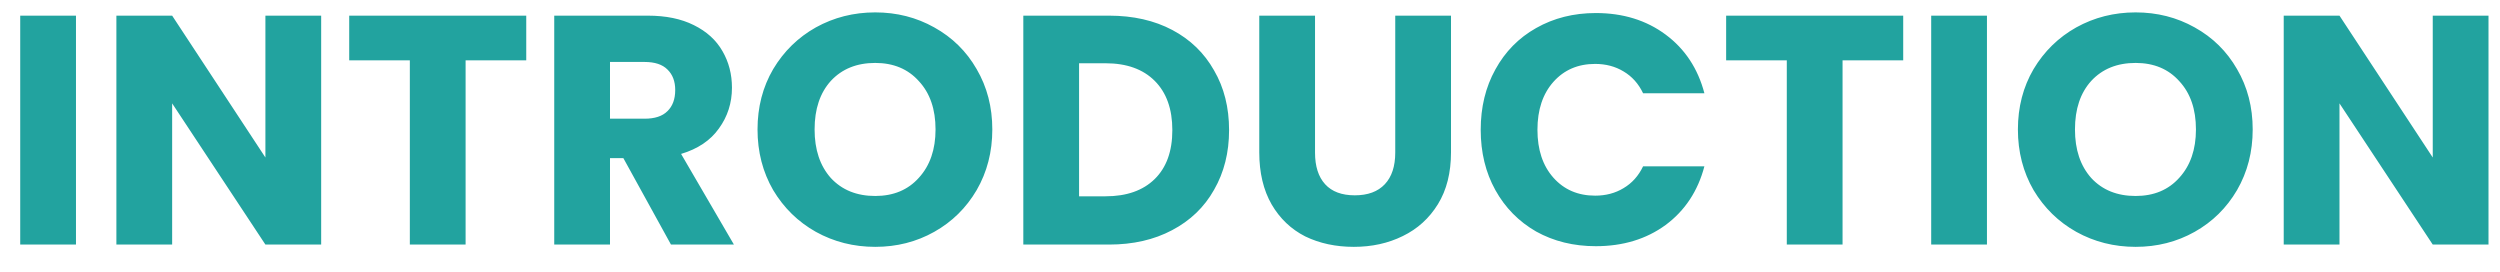 <svg width="92" height="10" viewBox="0 0 92 10" fill="none" xmlns="http://www.w3.org/2000/svg">
<path d="M2.796 0.576V9H0.744V0.576H2.796ZM11.819 9H9.767L6.335 3.804V9H4.283V0.576H6.335L9.767 5.796V0.576H11.819V9ZM19.366 0.576V2.22H17.134V9H15.082V2.22H12.851V0.576H19.366ZM24.692 9L22.94 5.82H22.448V9H20.396V0.576H23.84C24.504 0.576 25.068 0.692 25.532 0.924C26.004 1.156 26.356 1.476 26.588 1.884C26.82 2.284 26.936 2.732 26.936 3.228C26.936 3.788 26.776 4.288 26.456 4.728C26.144 5.168 25.68 5.48 25.064 5.664L27.008 9H24.692ZM22.448 4.368H23.72C24.096 4.368 24.376 4.276 24.56 4.092C24.752 3.908 24.848 3.648 24.848 3.312C24.848 2.992 24.752 2.74 24.56 2.556C24.376 2.372 24.096 2.28 23.72 2.28H22.448V4.368ZM32.209 9.084C31.416 9.084 30.689 8.9 30.024 8.532C29.369 8.164 28.845 7.652 28.453 6.996C28.069 6.332 27.877 5.588 27.877 4.764C27.877 3.94 28.069 3.2 28.453 2.544C28.845 1.888 29.369 1.376 30.024 1.008C30.689 0.64 31.416 0.456 32.209 0.456C33.001 0.456 33.724 0.64 34.38 1.008C35.044 1.376 35.565 1.888 35.941 2.544C36.325 3.2 36.517 3.94 36.517 4.764C36.517 5.588 36.325 6.332 35.941 6.996C35.556 7.652 35.036 8.164 34.38 8.532C33.724 8.9 33.001 9.084 32.209 9.084ZM32.209 7.212C32.88 7.212 33.416 6.988 33.816 6.54C34.224 6.092 34.428 5.5 34.428 4.764C34.428 4.02 34.224 3.428 33.816 2.988C33.416 2.54 32.88 2.316 32.209 2.316C31.529 2.316 30.985 2.536 30.576 2.976C30.177 3.416 29.977 4.012 29.977 4.764C29.977 5.508 30.177 6.104 30.576 6.552C30.985 6.992 31.529 7.212 32.209 7.212ZM40.814 0.576C41.702 0.576 42.478 0.752 43.142 1.104C43.806 1.456 44.318 1.952 44.678 2.592C45.046 3.224 45.23 3.956 45.23 4.788C45.23 5.612 45.046 6.344 44.678 6.984C44.318 7.624 43.802 8.12 43.13 8.472C42.466 8.824 41.694 9 40.814 9H37.658V0.576H40.814ZM40.682 7.224C41.458 7.224 42.062 7.012 42.494 6.588C42.926 6.164 43.142 5.564 43.142 4.788C43.142 4.012 42.926 3.408 42.494 2.976C42.062 2.544 41.458 2.328 40.682 2.328H39.71V7.224H40.682ZM48.393 0.576V5.616C48.393 6.12 48.517 6.508 48.765 6.78C49.013 7.052 49.377 7.188 49.857 7.188C50.337 7.188 50.705 7.052 50.961 6.78C51.217 6.508 51.345 6.12 51.345 5.616V0.576H53.397V5.604C53.397 6.356 53.237 6.992 52.917 7.512C52.597 8.032 52.165 8.424 51.621 8.688C51.085 8.952 50.485 9.084 49.821 9.084C49.157 9.084 48.561 8.956 48.033 8.7C47.513 8.436 47.101 8.044 46.797 7.524C46.493 6.996 46.341 6.356 46.341 5.604V0.576H48.393ZM54.49 4.776C54.49 3.944 54.67 3.204 55.03 2.556C55.39 1.9 55.89 1.392 56.53 1.032C57.178 0.664 57.91 0.48 58.726 0.48C59.726 0.48 60.582 0.744 61.294 1.272C62.006 1.8 62.482 2.52 62.722 3.432H60.466C60.298 3.08 60.058 2.812 59.746 2.628C59.442 2.444 59.094 2.352 58.702 2.352C58.07 2.352 57.558 2.572 57.166 3.012C56.774 3.452 56.578 4.04 56.578 4.776C56.578 5.512 56.774 6.1 57.166 6.54C57.558 6.98 58.07 7.2 58.702 7.2C59.094 7.2 59.442 7.108 59.746 6.924C60.058 6.74 60.298 6.472 60.466 6.12H62.722C62.482 7.032 62.006 7.752 61.294 8.28C60.582 8.8 59.726 9.06 58.726 9.06C57.91 9.06 57.178 8.88 56.53 8.52C55.89 8.152 55.39 7.644 55.03 6.996C54.67 6.348 54.49 5.608 54.49 4.776ZM70.038 0.576V2.22H67.806V9H65.754V2.22H63.522V0.576H70.038ZM73.12 0.576V9H71.068V0.576H73.12ZM78.591 9.084C77.799 9.084 77.071 8.9 76.407 8.532C75.751 8.164 75.227 7.652 74.835 6.996C74.451 6.332 74.259 5.588 74.259 4.764C74.259 3.94 74.451 3.2 74.835 2.544C75.227 1.888 75.751 1.376 76.407 1.008C77.071 0.64 77.799 0.456 78.591 0.456C79.383 0.456 80.107 0.64 80.763 1.008C81.427 1.376 81.947 1.888 82.323 2.544C82.707 3.2 82.899 3.94 82.899 4.764C82.899 5.588 82.707 6.332 82.323 6.996C81.939 7.652 81.419 8.164 80.763 8.532C80.107 8.9 79.383 9.084 78.591 9.084ZM78.591 7.212C79.263 7.212 79.799 6.988 80.199 6.54C80.607 6.092 80.811 5.5 80.811 4.764C80.811 4.02 80.607 3.428 80.199 2.988C79.799 2.54 79.263 2.316 78.591 2.316C77.911 2.316 77.367 2.536 76.959 2.976C76.559 3.416 76.359 4.012 76.359 4.764C76.359 5.508 76.559 6.104 76.959 6.552C77.367 6.992 77.911 7.212 78.591 7.212ZM91.577 9H89.525L86.093 3.804V9H84.041V0.576H86.093L89.525 5.796V0.576H91.577V9Z" fill="#22A39F"/>
</svg>
